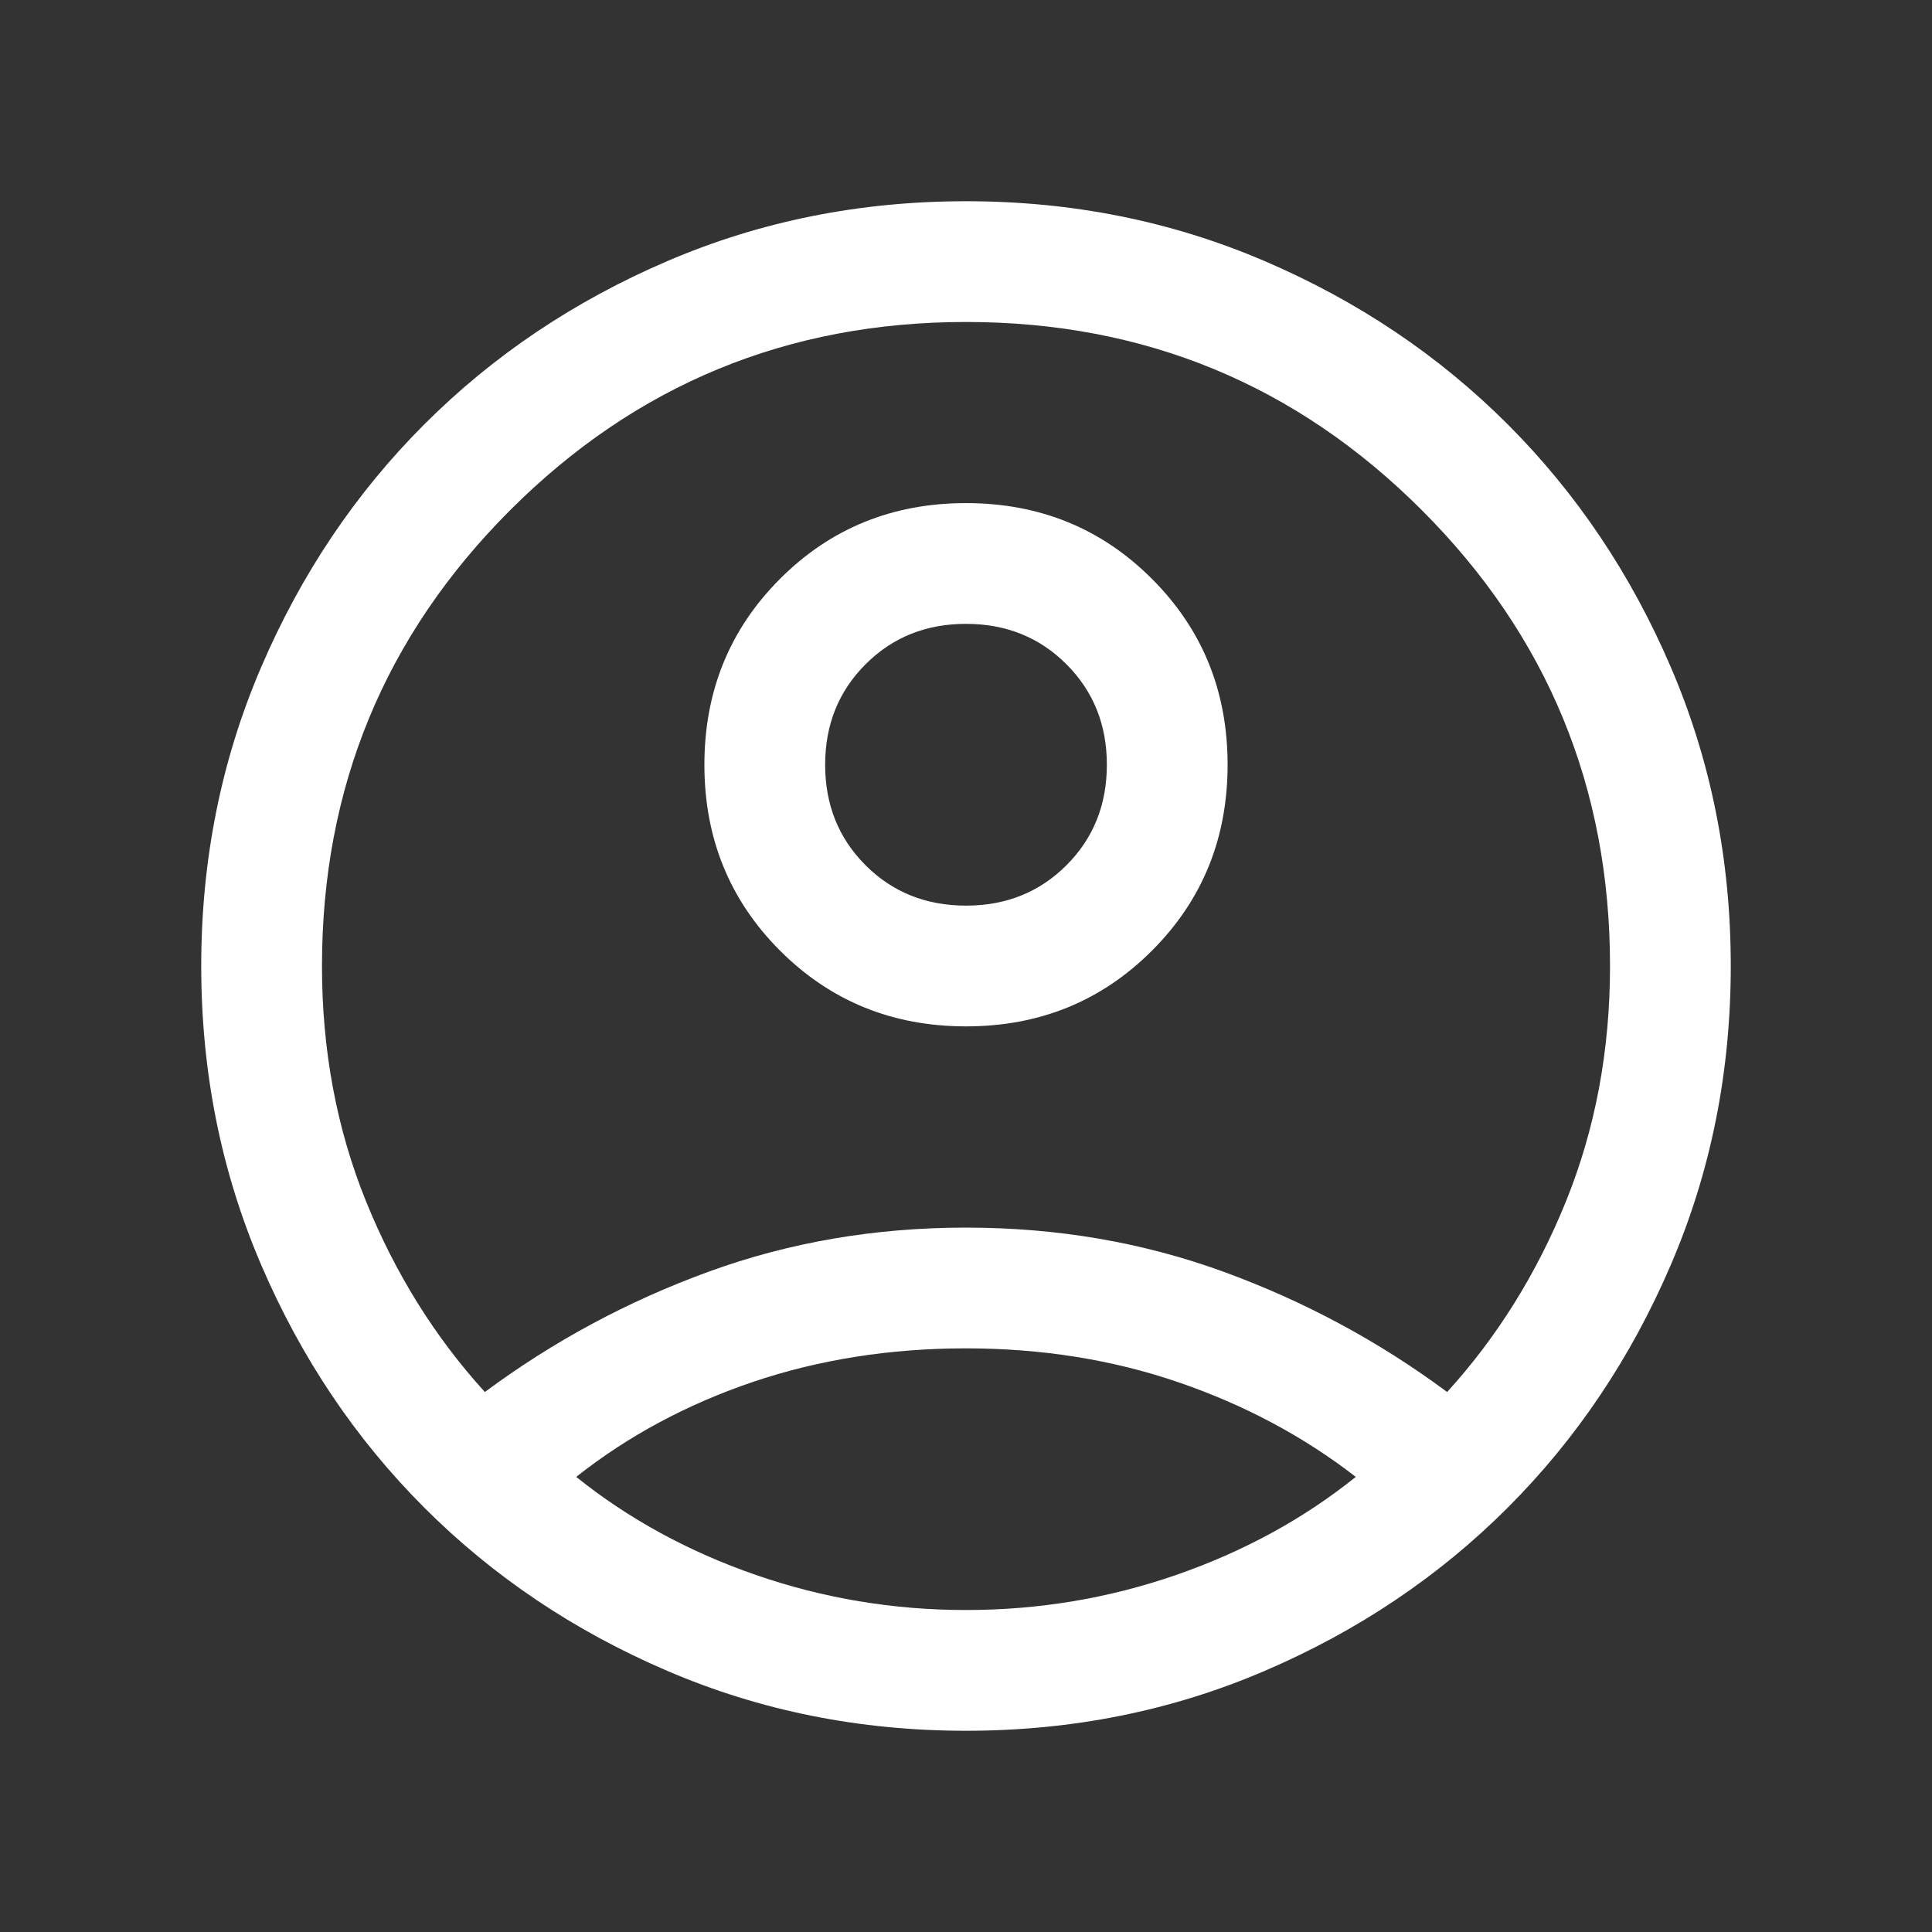 <svg width="32" height="32" viewBox="0 0 32 32" fill="none" xmlns="http://www.w3.org/2000/svg">
<rect x="0" y="0" width="32" height="32" fill="#333333" stroke="none"/>
<mask id="mask0_84_186" style="mask-type:alpha" maskUnits="userSpaceOnUse" x="0" y="0" width="32" height="32">
<rect width="32" height="32" fill="#D9D9D9"/>
</mask>
<g mask="url(#mask0_84_186)">
<path d="M8.031 23.056C9.164 22.215 10.399 21.551 11.735 21.064C13.07 20.577 14.492 20.333 16 20.333C17.508 20.333 18.93 20.577 20.265 21.064C21.601 21.551 22.836 22.215 23.969 23.056C24.798 22.145 25.455 21.091 25.94 19.892C26.424 18.694 26.667 17.397 26.667 16C26.667 13.044 25.628 10.528 23.55 8.45C21.472 6.372 18.956 5.333 16 5.333C13.044 5.333 10.528 6.372 8.45 8.45C6.372 10.528 5.333 13.044 5.333 16C5.333 17.397 5.576 18.694 6.06 19.892C6.545 21.091 7.202 22.145 8.031 23.056ZM16 17C14.783 17 13.757 16.582 12.921 15.747C12.085 14.911 11.667 13.884 11.667 12.667C11.667 11.45 12.085 10.423 12.92 9.587C13.756 8.751 14.782 8.333 16 8.333C17.217 8.333 18.244 8.751 19.079 9.587C19.915 10.422 20.333 11.449 20.333 12.666C20.333 13.884 19.916 14.91 19.08 15.746C18.244 16.582 17.218 17 16 17ZM16 28.667C14.241 28.667 12.591 28.336 11.05 27.674C9.509 27.013 8.168 26.112 7.028 24.972C5.888 23.832 4.987 22.491 4.326 20.95C3.664 19.409 3.333 17.759 3.333 16C3.333 14.241 3.664 12.591 4.326 11.05C4.987 9.509 5.888 8.168 7.028 7.028C8.168 5.888 9.509 4.987 11.05 4.326C12.591 3.664 14.241 3.333 16 3.333C17.759 3.333 19.409 3.664 20.95 4.326C22.491 4.987 23.832 5.888 24.972 7.028C26.112 8.168 27.013 9.509 27.674 11.05C28.336 12.591 28.667 14.241 28.667 16C28.667 17.759 28.336 19.409 27.674 20.95C27.013 22.491 26.112 23.832 24.972 24.972C23.832 26.112 22.491 27.013 20.95 27.674C19.409 28.336 17.759 28.667 16 28.667ZM16 26.667C17.203 26.667 18.364 26.473 19.481 26.086C20.598 25.699 21.59 25.157 22.456 24.462C21.59 23.791 20.611 23.269 19.519 22.895C18.428 22.521 17.255 22.333 16 22.333C14.745 22.333 13.57 22.518 12.474 22.888C11.379 23.259 10.402 23.783 9.544 24.462C10.41 25.157 11.402 25.699 12.519 26.086C13.636 26.473 14.797 26.667 16 26.667ZM16 15C16.663 15 17.218 14.777 17.664 14.331C18.11 13.885 18.333 13.33 18.333 12.667C18.333 12.003 18.11 11.449 17.664 11.003C17.218 10.556 16.663 10.333 16 10.333C15.337 10.333 14.782 10.556 14.336 11.003C13.89 11.449 13.667 12.003 13.667 12.667C13.667 13.33 13.89 13.885 14.336 14.331C14.782 14.777 15.337 15 16 15Z" fill="white"/>
</g>
</svg>
